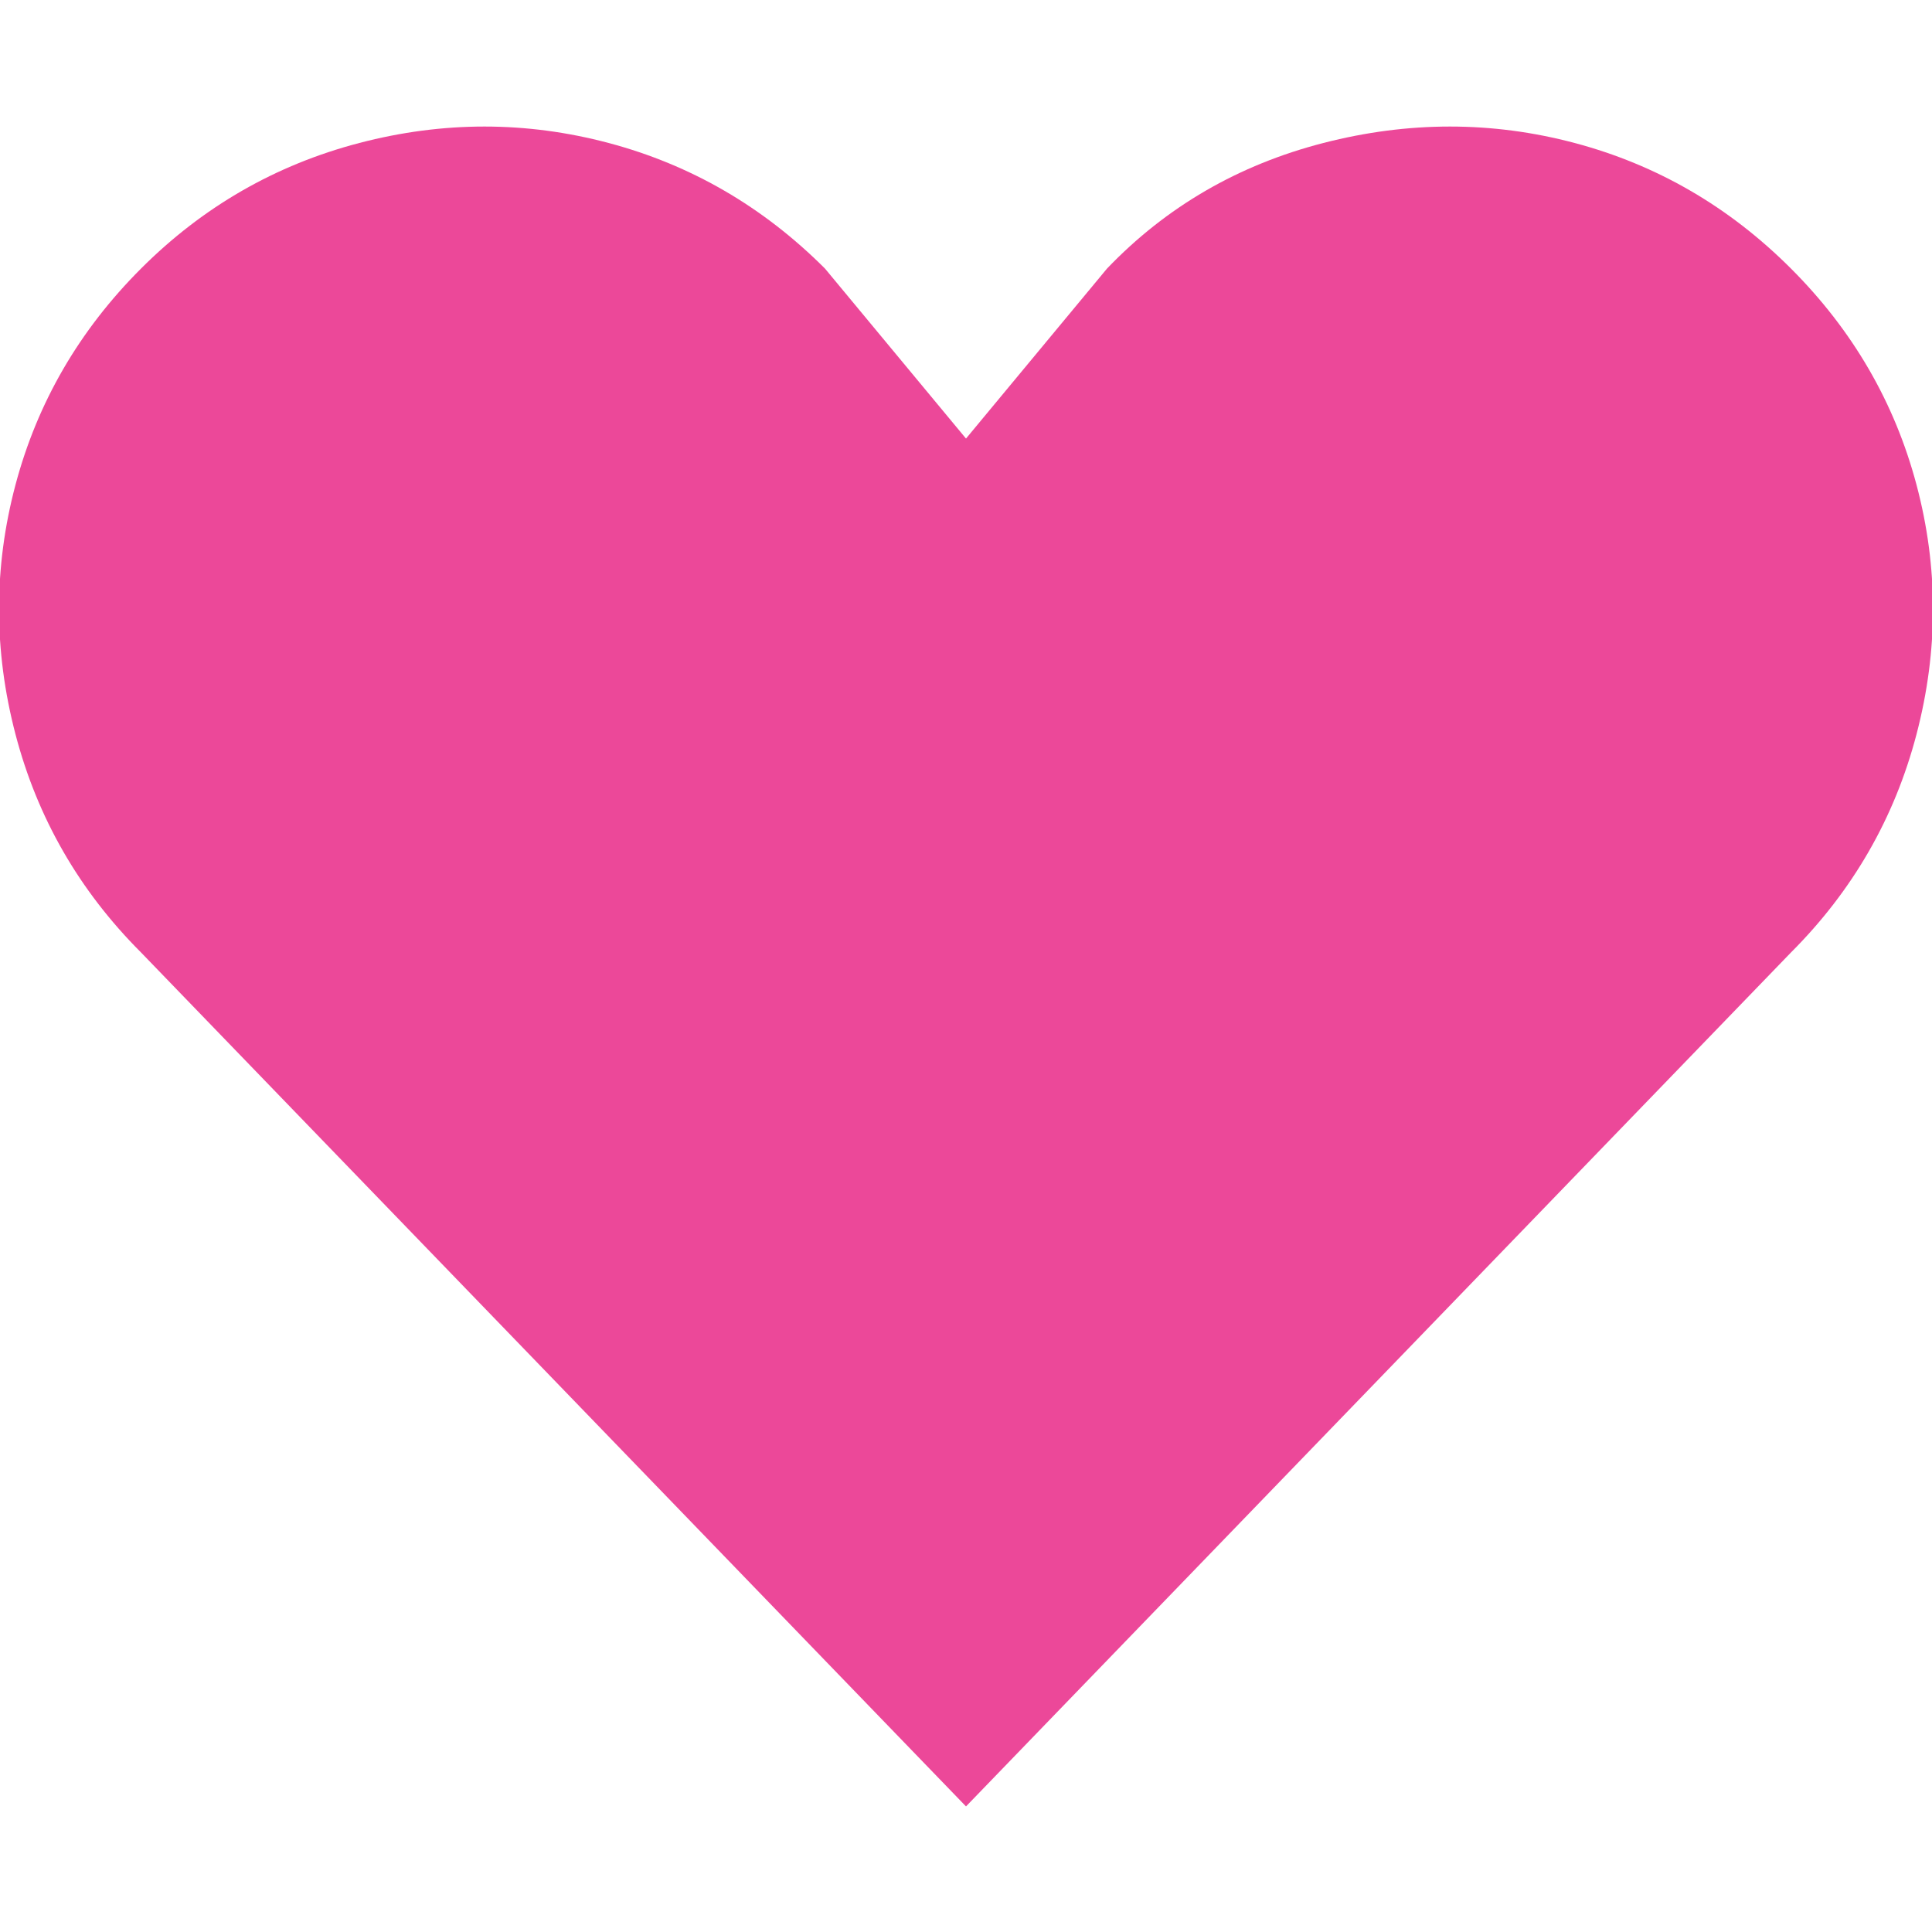 <?xml version="1.0" encoding="utf-8"?>
<!-- Uploaded to: SVG Repo, www.svgrepo.com, Generator: SVG Repo Mixer Tools -->
<svg fill="#ec4899" width="800px" height="800px" viewBox="0 0 32 32" version="1.1" xmlns="http://www.w3.org/2000/svg">
<title>heart</title>
<path d="M0.256 12.16q0.544 2.080 2.080 3.616l13.664 14.144 13.664-14.144q1.536-1.536 2.080-3.616t0-4.128-2.080-3.584-3.584-2.080-4.16 0-3.584 2.080l-2.336 2.816-2.336-2.816q-1.536-1.536-3.584-2.080t-4.128 0-3.616 2.080-2.080 3.584 0 4.128z"></path>
</svg>

